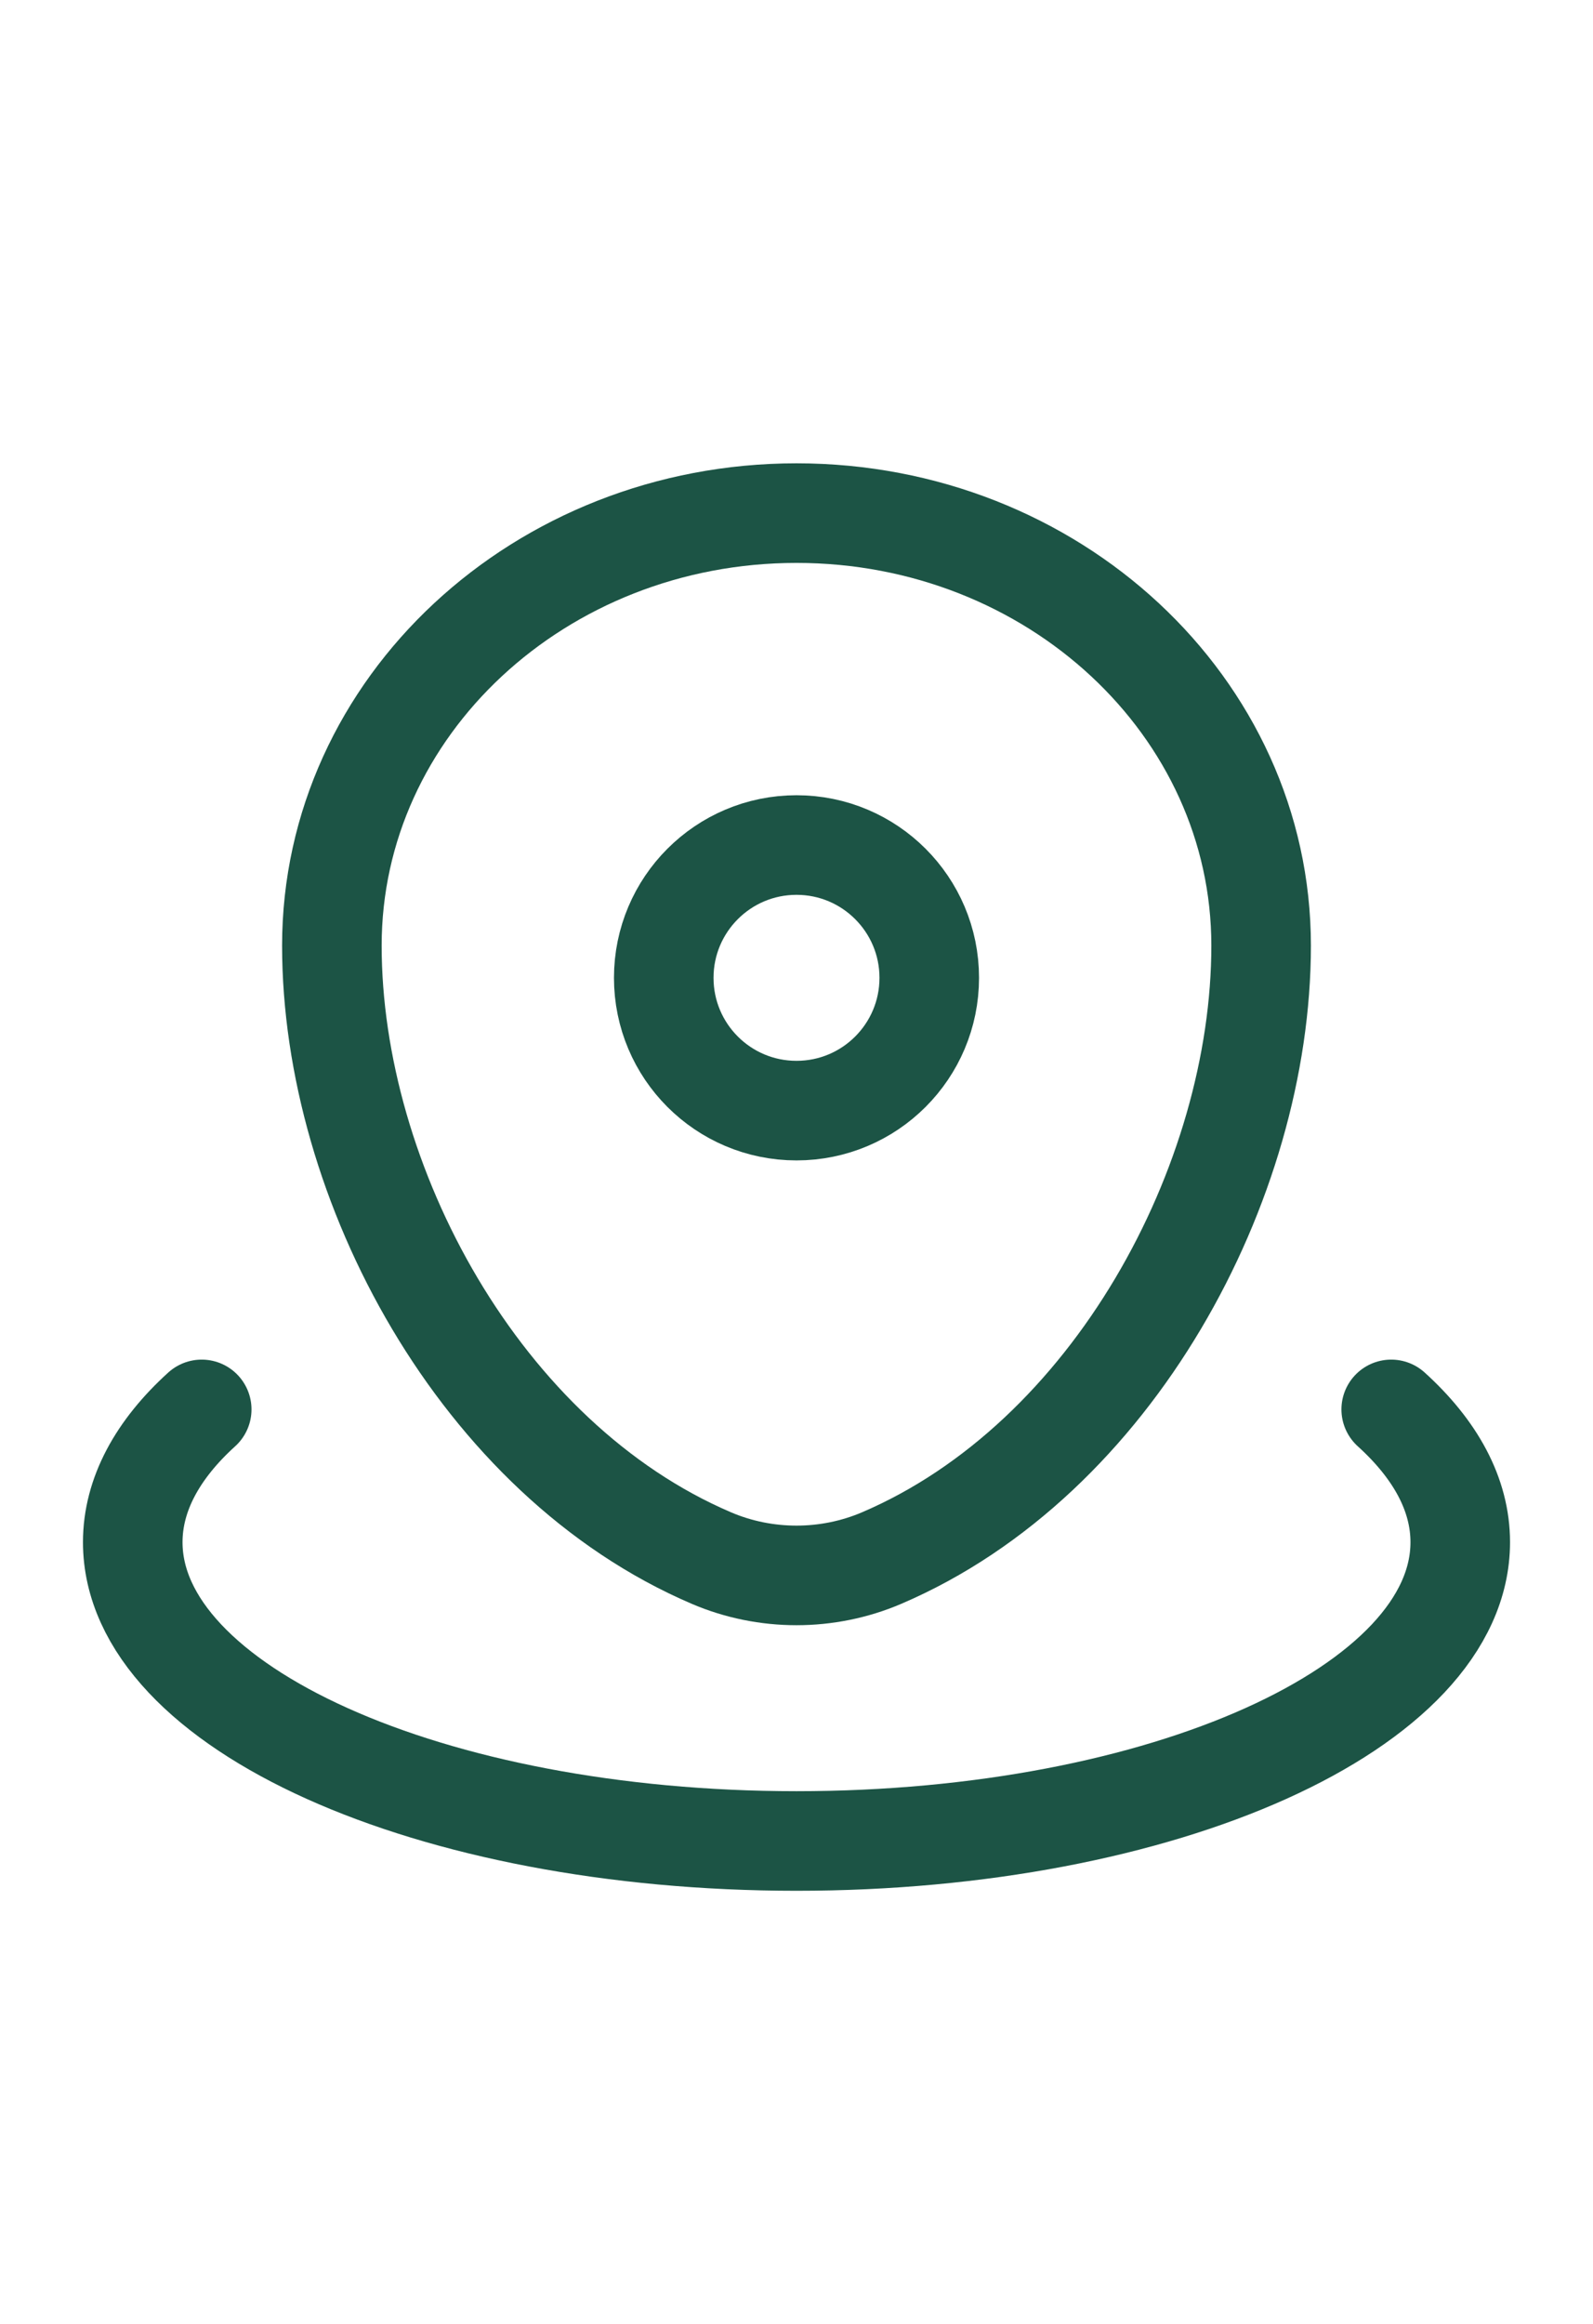 <svg width="24" height="35" viewBox="0 0 24 35" fill="none" xmlns="http://www.w3.org/2000/svg">
<path d="M5 14.242C5 10.644 8.134 7.728 12 7.728C15.866 7.728 19 10.644 19 14.242C19 17.812 16.766 21.977 13.28 23.467C12.467 23.814 11.533 23.814 10.72 23.467C7.234 21.977 5 17.812 5 14.242Z" stroke="#1C5445" stroke-width="1.5"/>
<path d="M14 14.727C14 15.832 13.105 16.727 12 16.727C10.895 16.727 10 15.832 10 14.727C10 13.623 10.895 12.727 12 12.727C13.105 12.727 14 13.623 14 14.727Z" stroke="#1C5445" stroke-width="1.5"/>
<path d="M20.96 21.227C21.626 21.83 22 22.509 22 23.227C22 25.713 17.523 27.727 12 27.727C6.477 27.727 2 25.713 2 23.227C2 22.509 2.374 21.83 3.039 21.227" stroke="#1C5445" stroke-width="1.5" stroke-linecap="round"/>
</svg>
